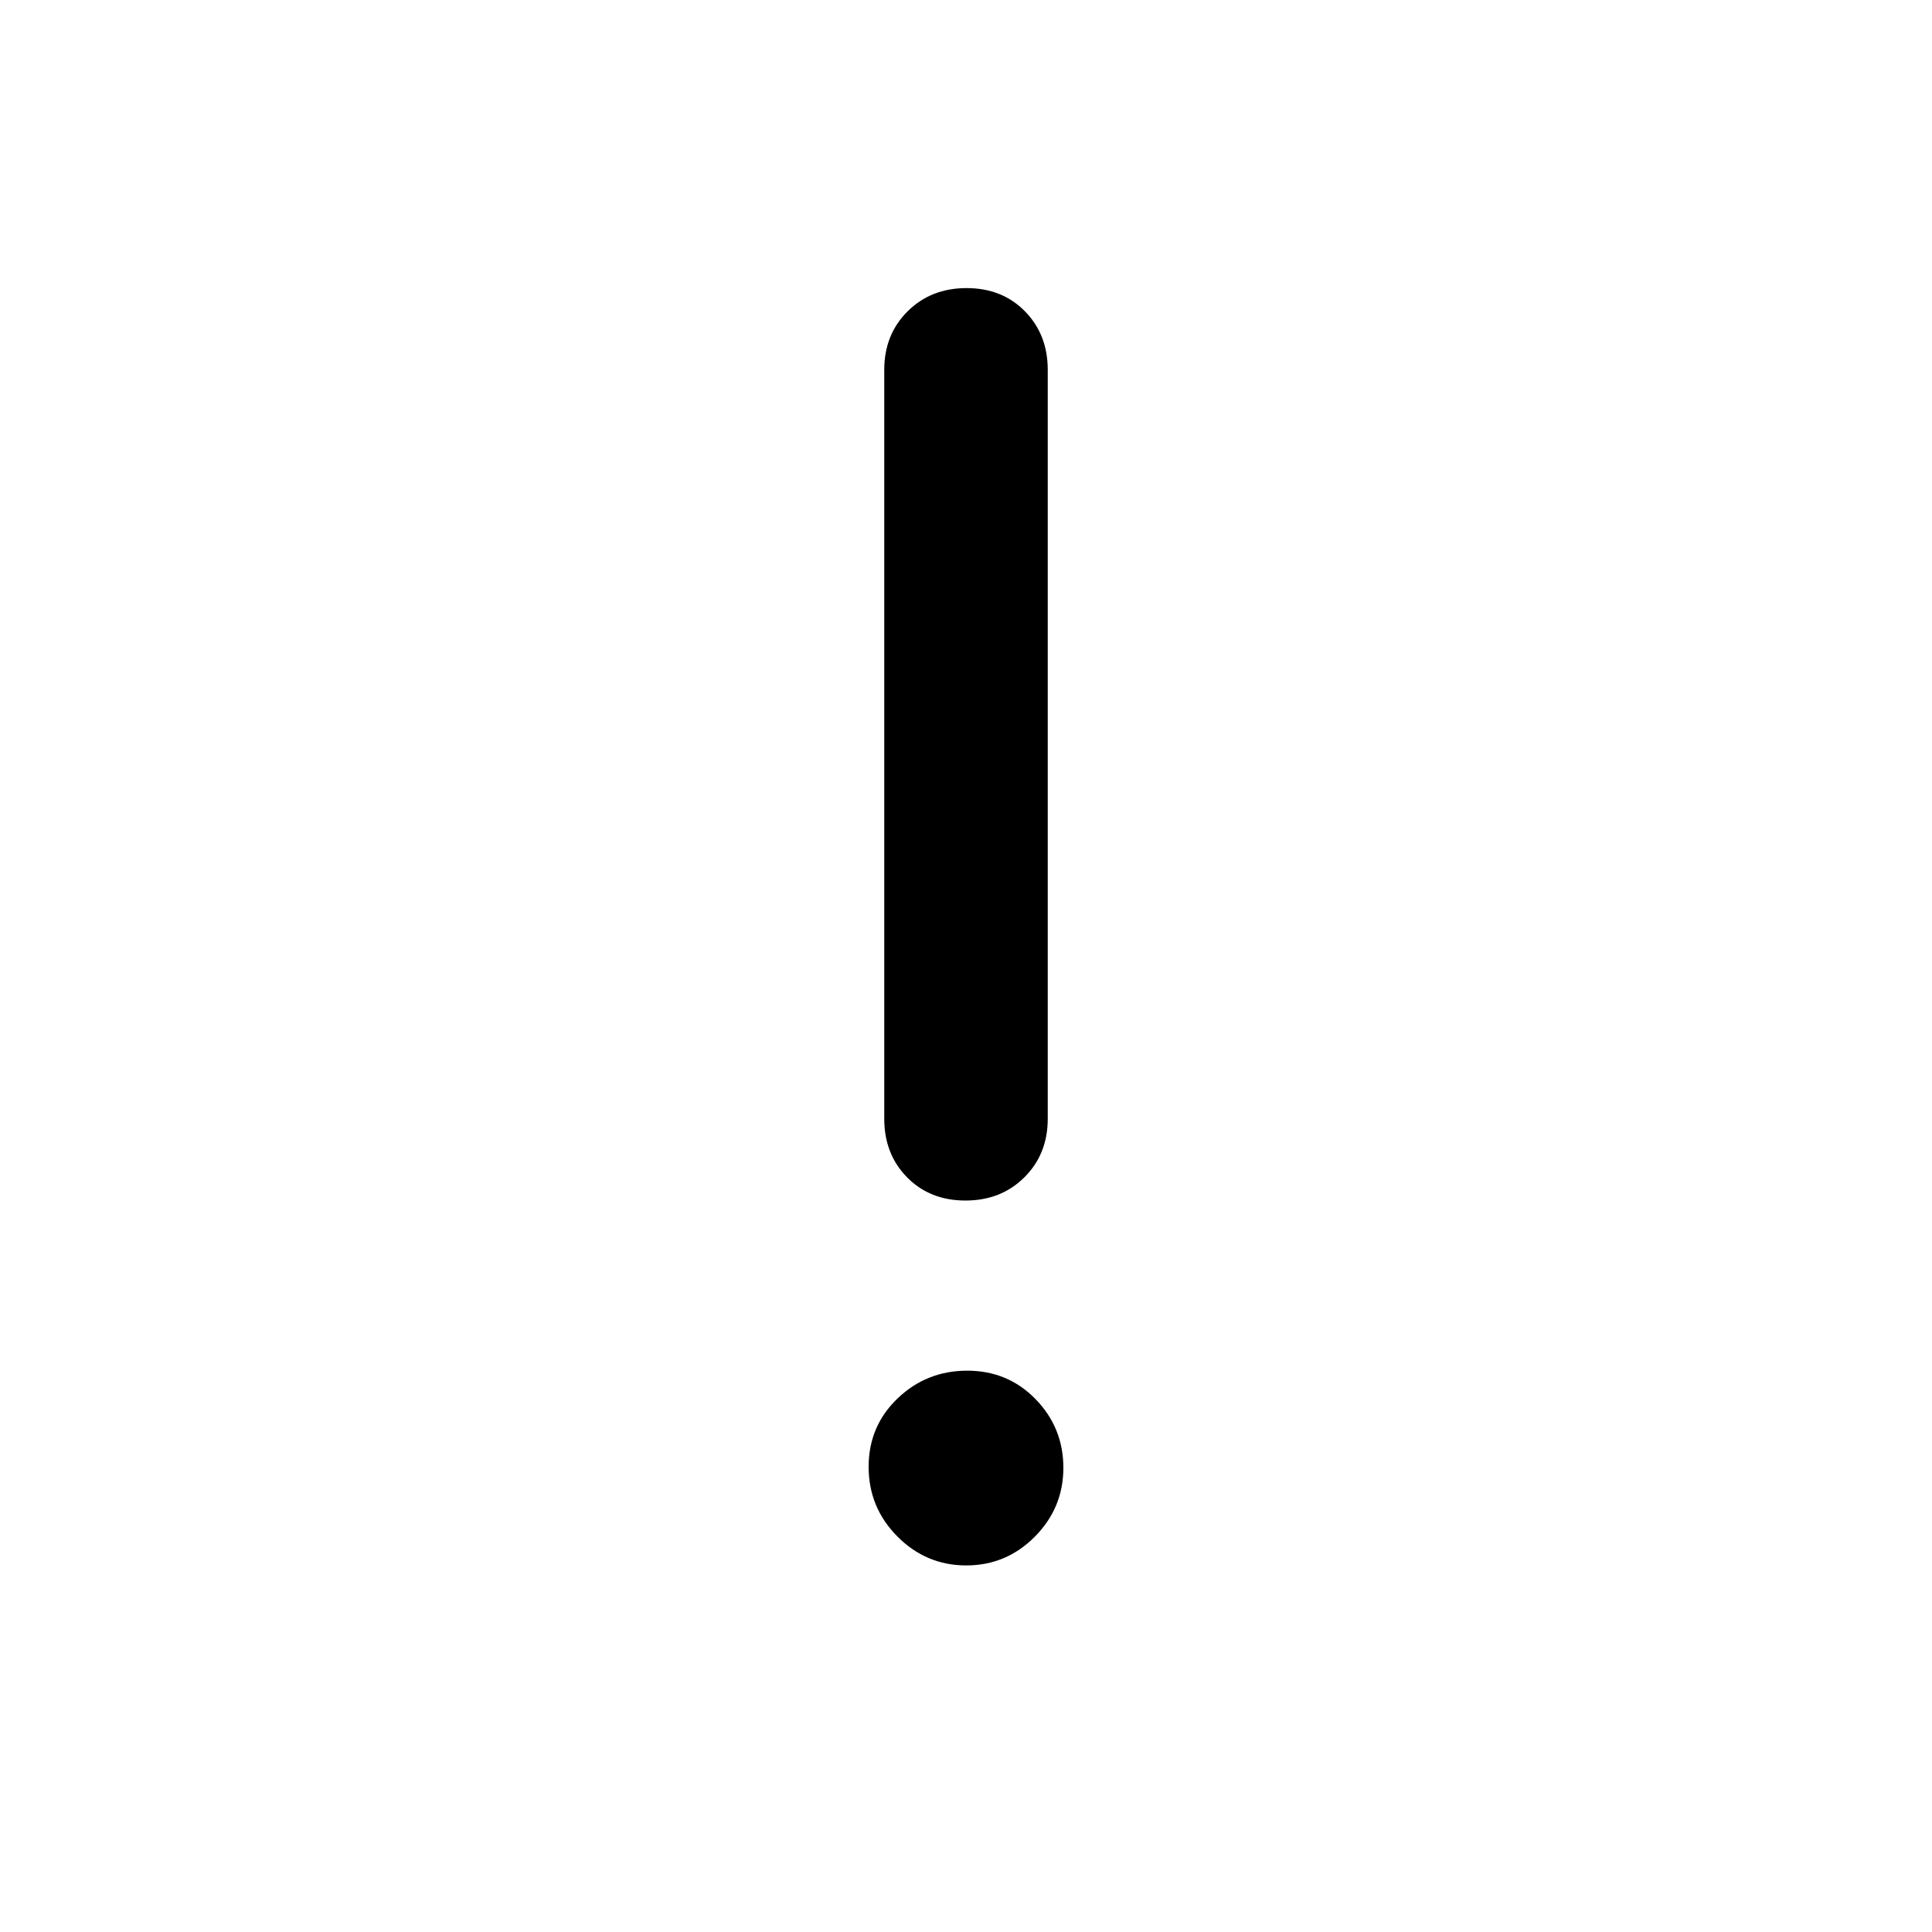 <svg xmlns="http://www.w3.org/2000/svg" height="48" viewBox="0 -960 960 960" width="48"><path d="M480.11-182.15q-19.92 0-34.21-14.39-14.28-14.39-14.28-34.6T446-265.13q14.39-13.79 34.6-13.79t34 14.18q13.78 14.18 13.78 34.09 0 19.92-14.18 34.21t-34.09 14.29Zm-.38-181.31q-17.67 0-29.01-11.53t-11.34-29.09v-372.15q0-17.55 11.62-29.09 11.61-11.53 29.27-11.53 17.67 0 29.01 11.53 11.34 11.54 11.34 29.09v372.15q0 17.56-11.62 29.09-11.61 11.53-29.27 11.53Z"/></svg>